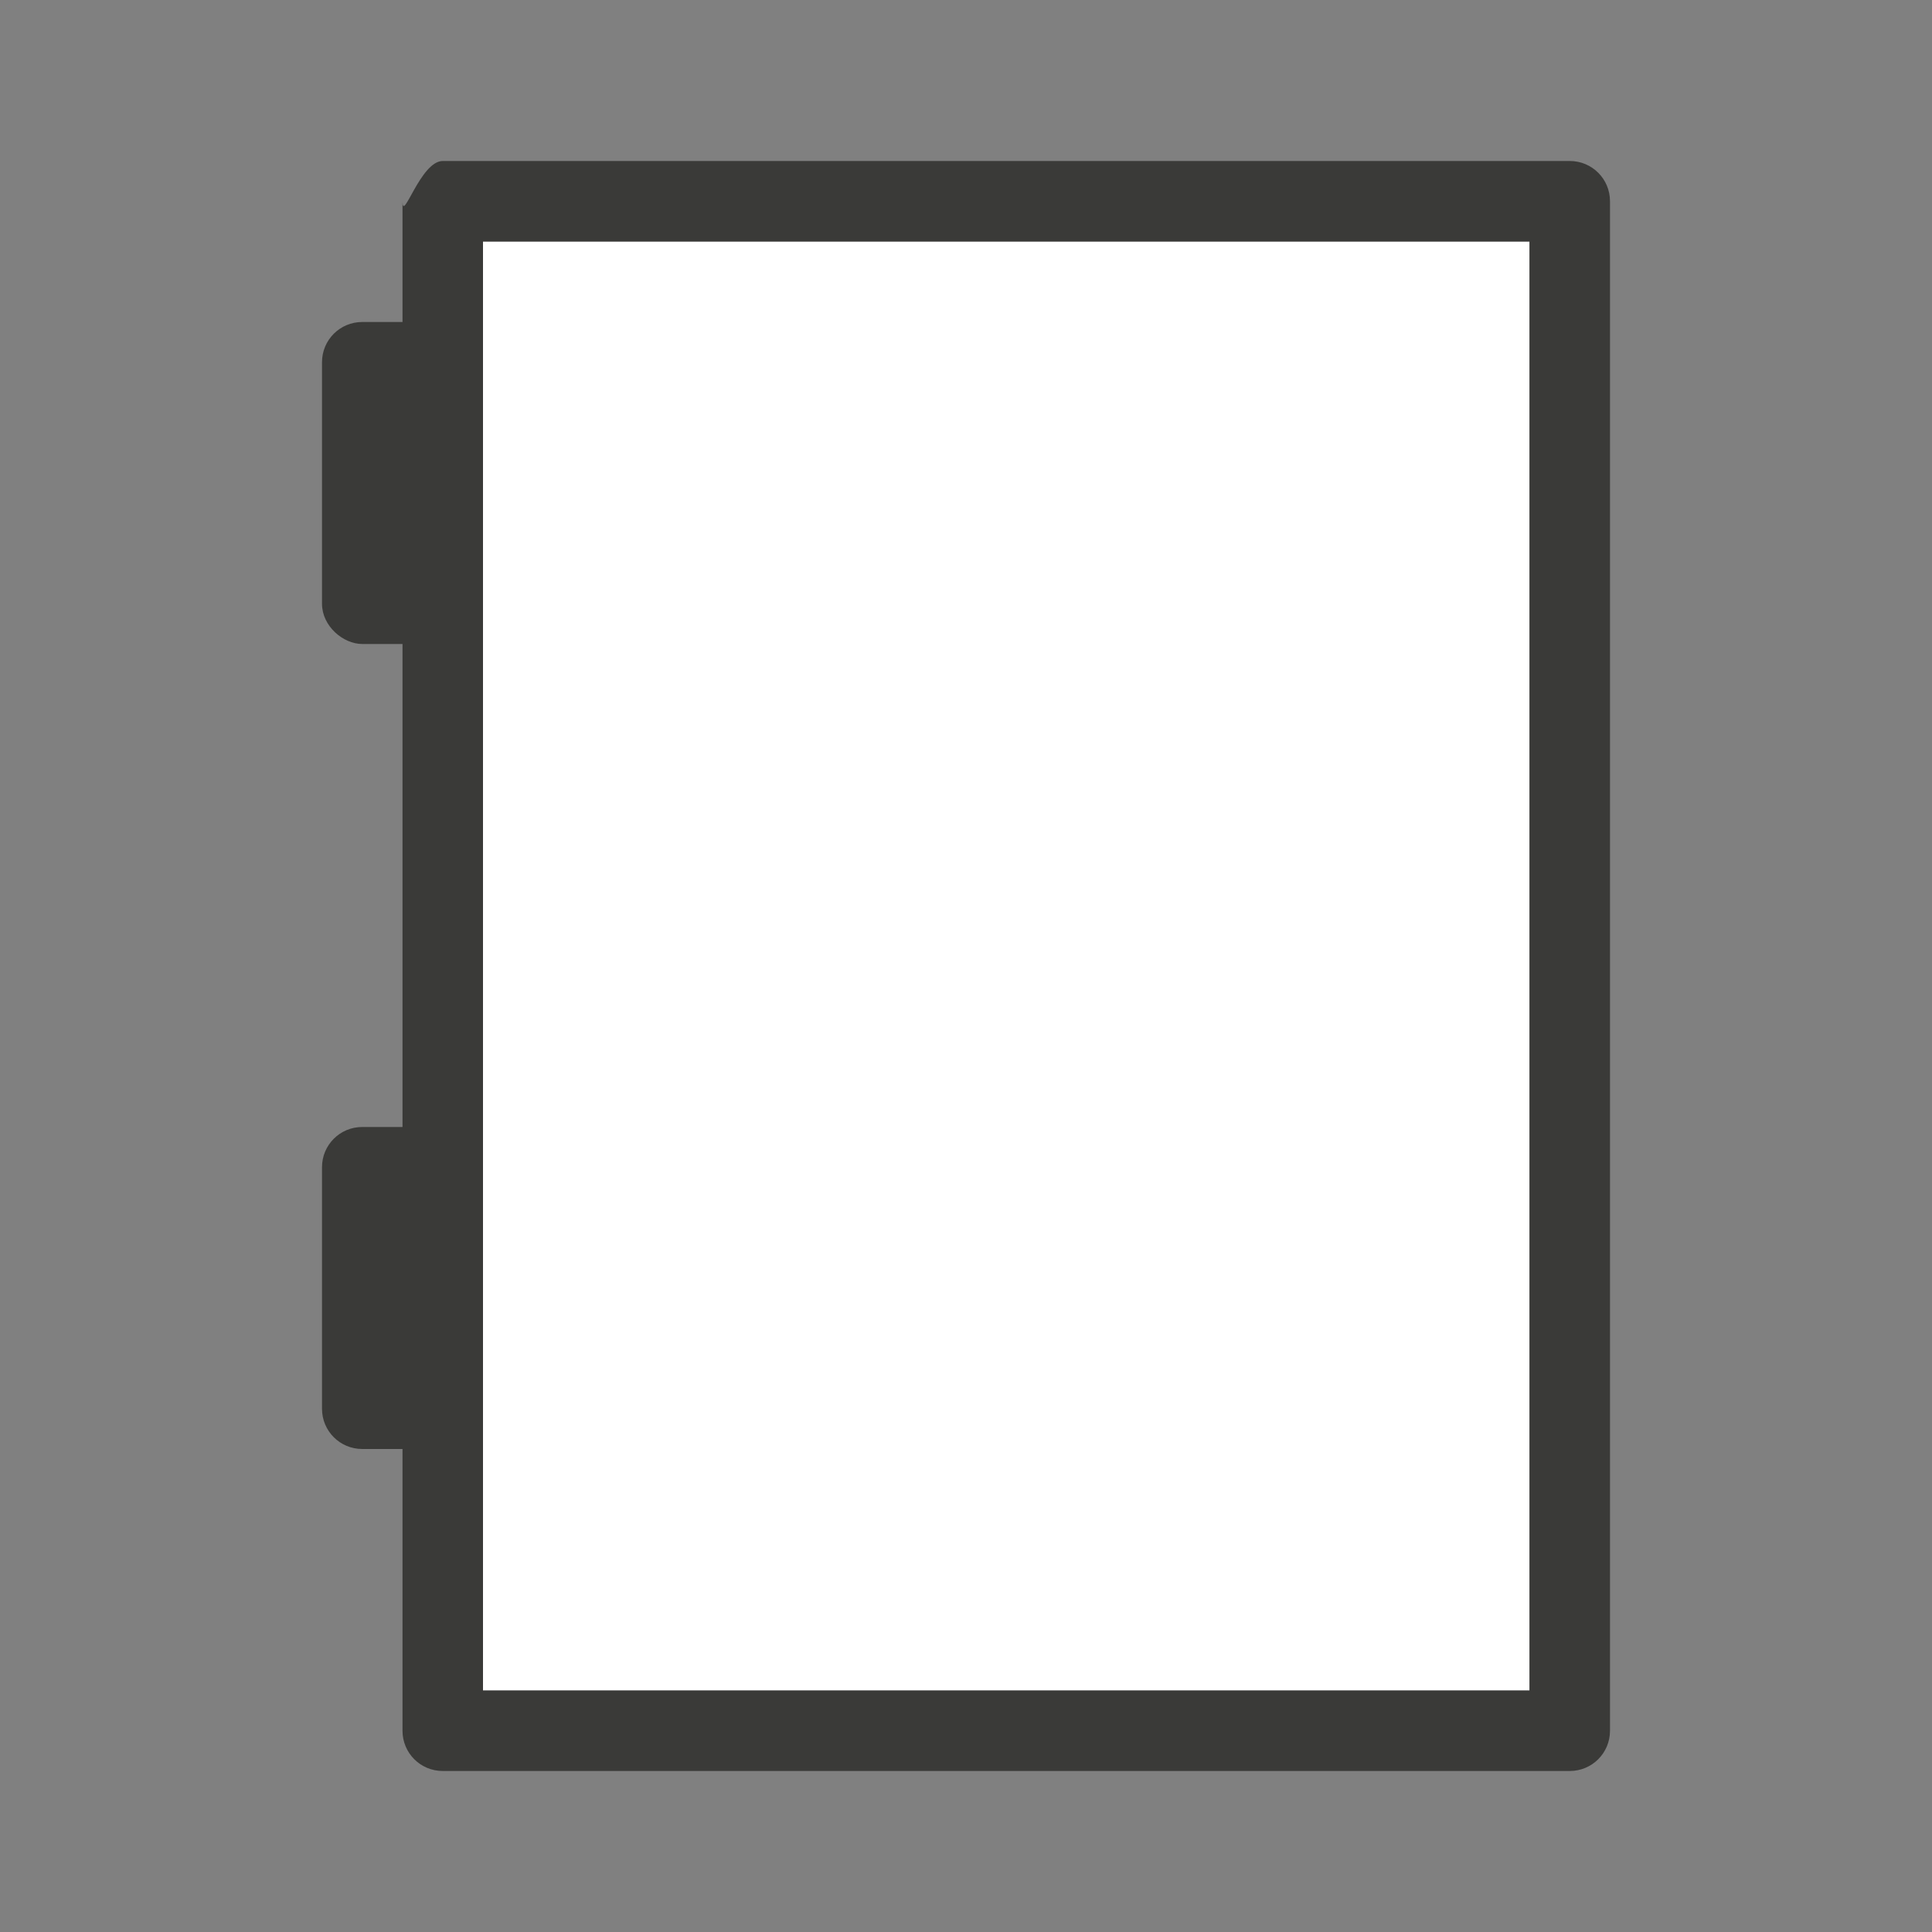 <svg viewBox="0 0 24 24" xmlns="http://www.w3.org/2000/svg"><rect x="0" y="0" width="24" height="24" fill="#808080" stroke="none"/><path d="m6 3h13v18h-13z" fill="#fff"/><path d="m5.5 2c-.277 0-.5.777-.5.5v1.5h-.5c-.277 0-.5.223-.5.5v3c0 .277.262.5.5.5h.5v6h-.5c-.277 0-.5.223-.5.5v3c0 .277.223.5.5.5h.5v3.5c0 .277.223.5.5.5h14c.277 0 .5-.223.5-.5v-19c0-.277-.223-.5-.5-.5zm.5 1h13v18h-13v-3.5-3-7-3z" fill="#3a3a38"/></svg>